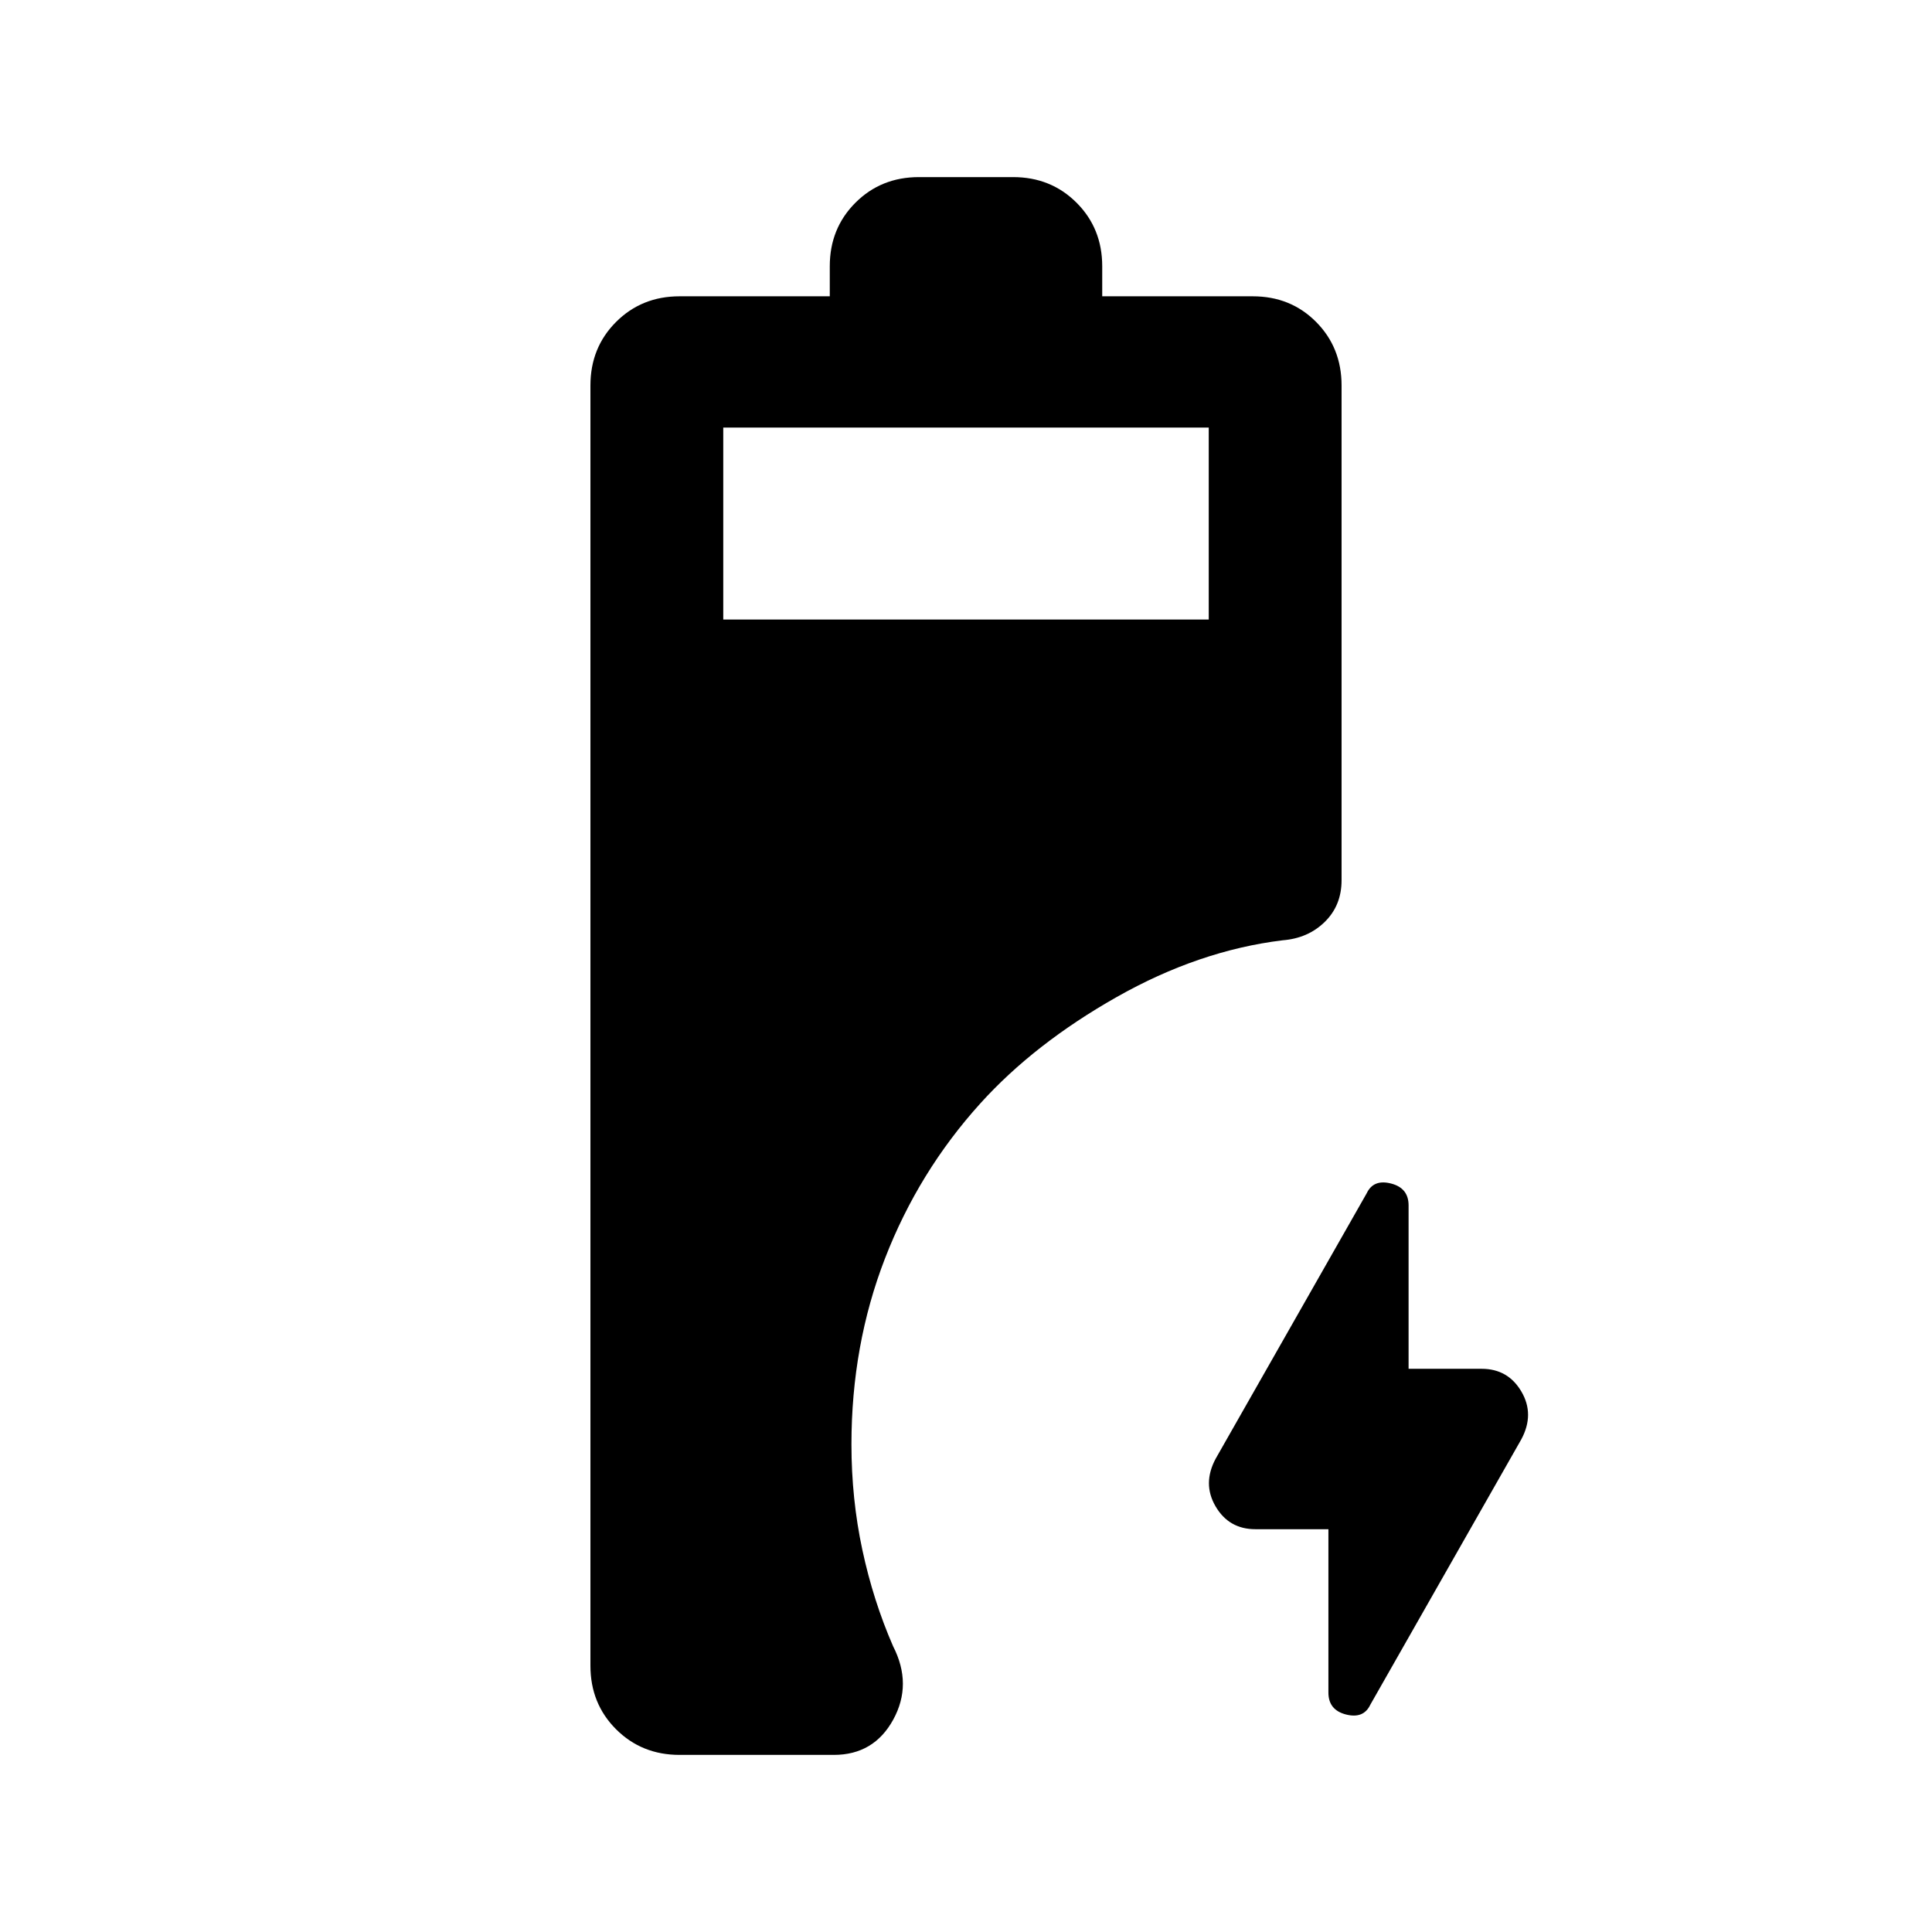 <svg xmlns="http://www.w3.org/2000/svg" height="24" viewBox="0 -960 960 960" width="24"><path d="M337.69-88q-18.83 0-31.57-12.74-12.74-12.74-12.74-31.57v-636.15q0-18.83 12.74-31.57 12.74-12.74 31.57-12.74h74.62v-14.92q0-18.83 12.74-31.57Q437.78-872 456.62-872h46.76q18.84 0 31.57 12.74 12.74 12.74 12.74 31.57v14.92h74.78q18.86 0 31.5 12.74 12.65 12.74 12.65 31.57v245.84q0 12.5-8.31 20.67-8.31 8.18-21 9.18-41.62 5.08-82.5 28.23-40.89 23.16-67.74 52.88-30.69 33.97-47.34 77.02-16.65 43.05-16.65 92.33 0 27.12 5.42 52.43T443.77-142q9.69 18.92.08 36.46Q434.23-88 414.31-88h-76.62Zm21.69-564.15h241.24v-95.39H359.38v95.39Zm300.7 452h-36.31q-13.1 0-19.74-11.31-6.65-11.31.05-23.76l75.03-131.86q3.35-7.07 12.08-4.84 8.73 2.23 8.73 10.88v81.19h36.31q13.1 0 19.74 11.31 6.65 11.31-.05 23.76l-75.03 131.86q-3.35 7.07-12.08 4.84-8.73-2.23-8.73-10.88v-81.19Z"/></svg>